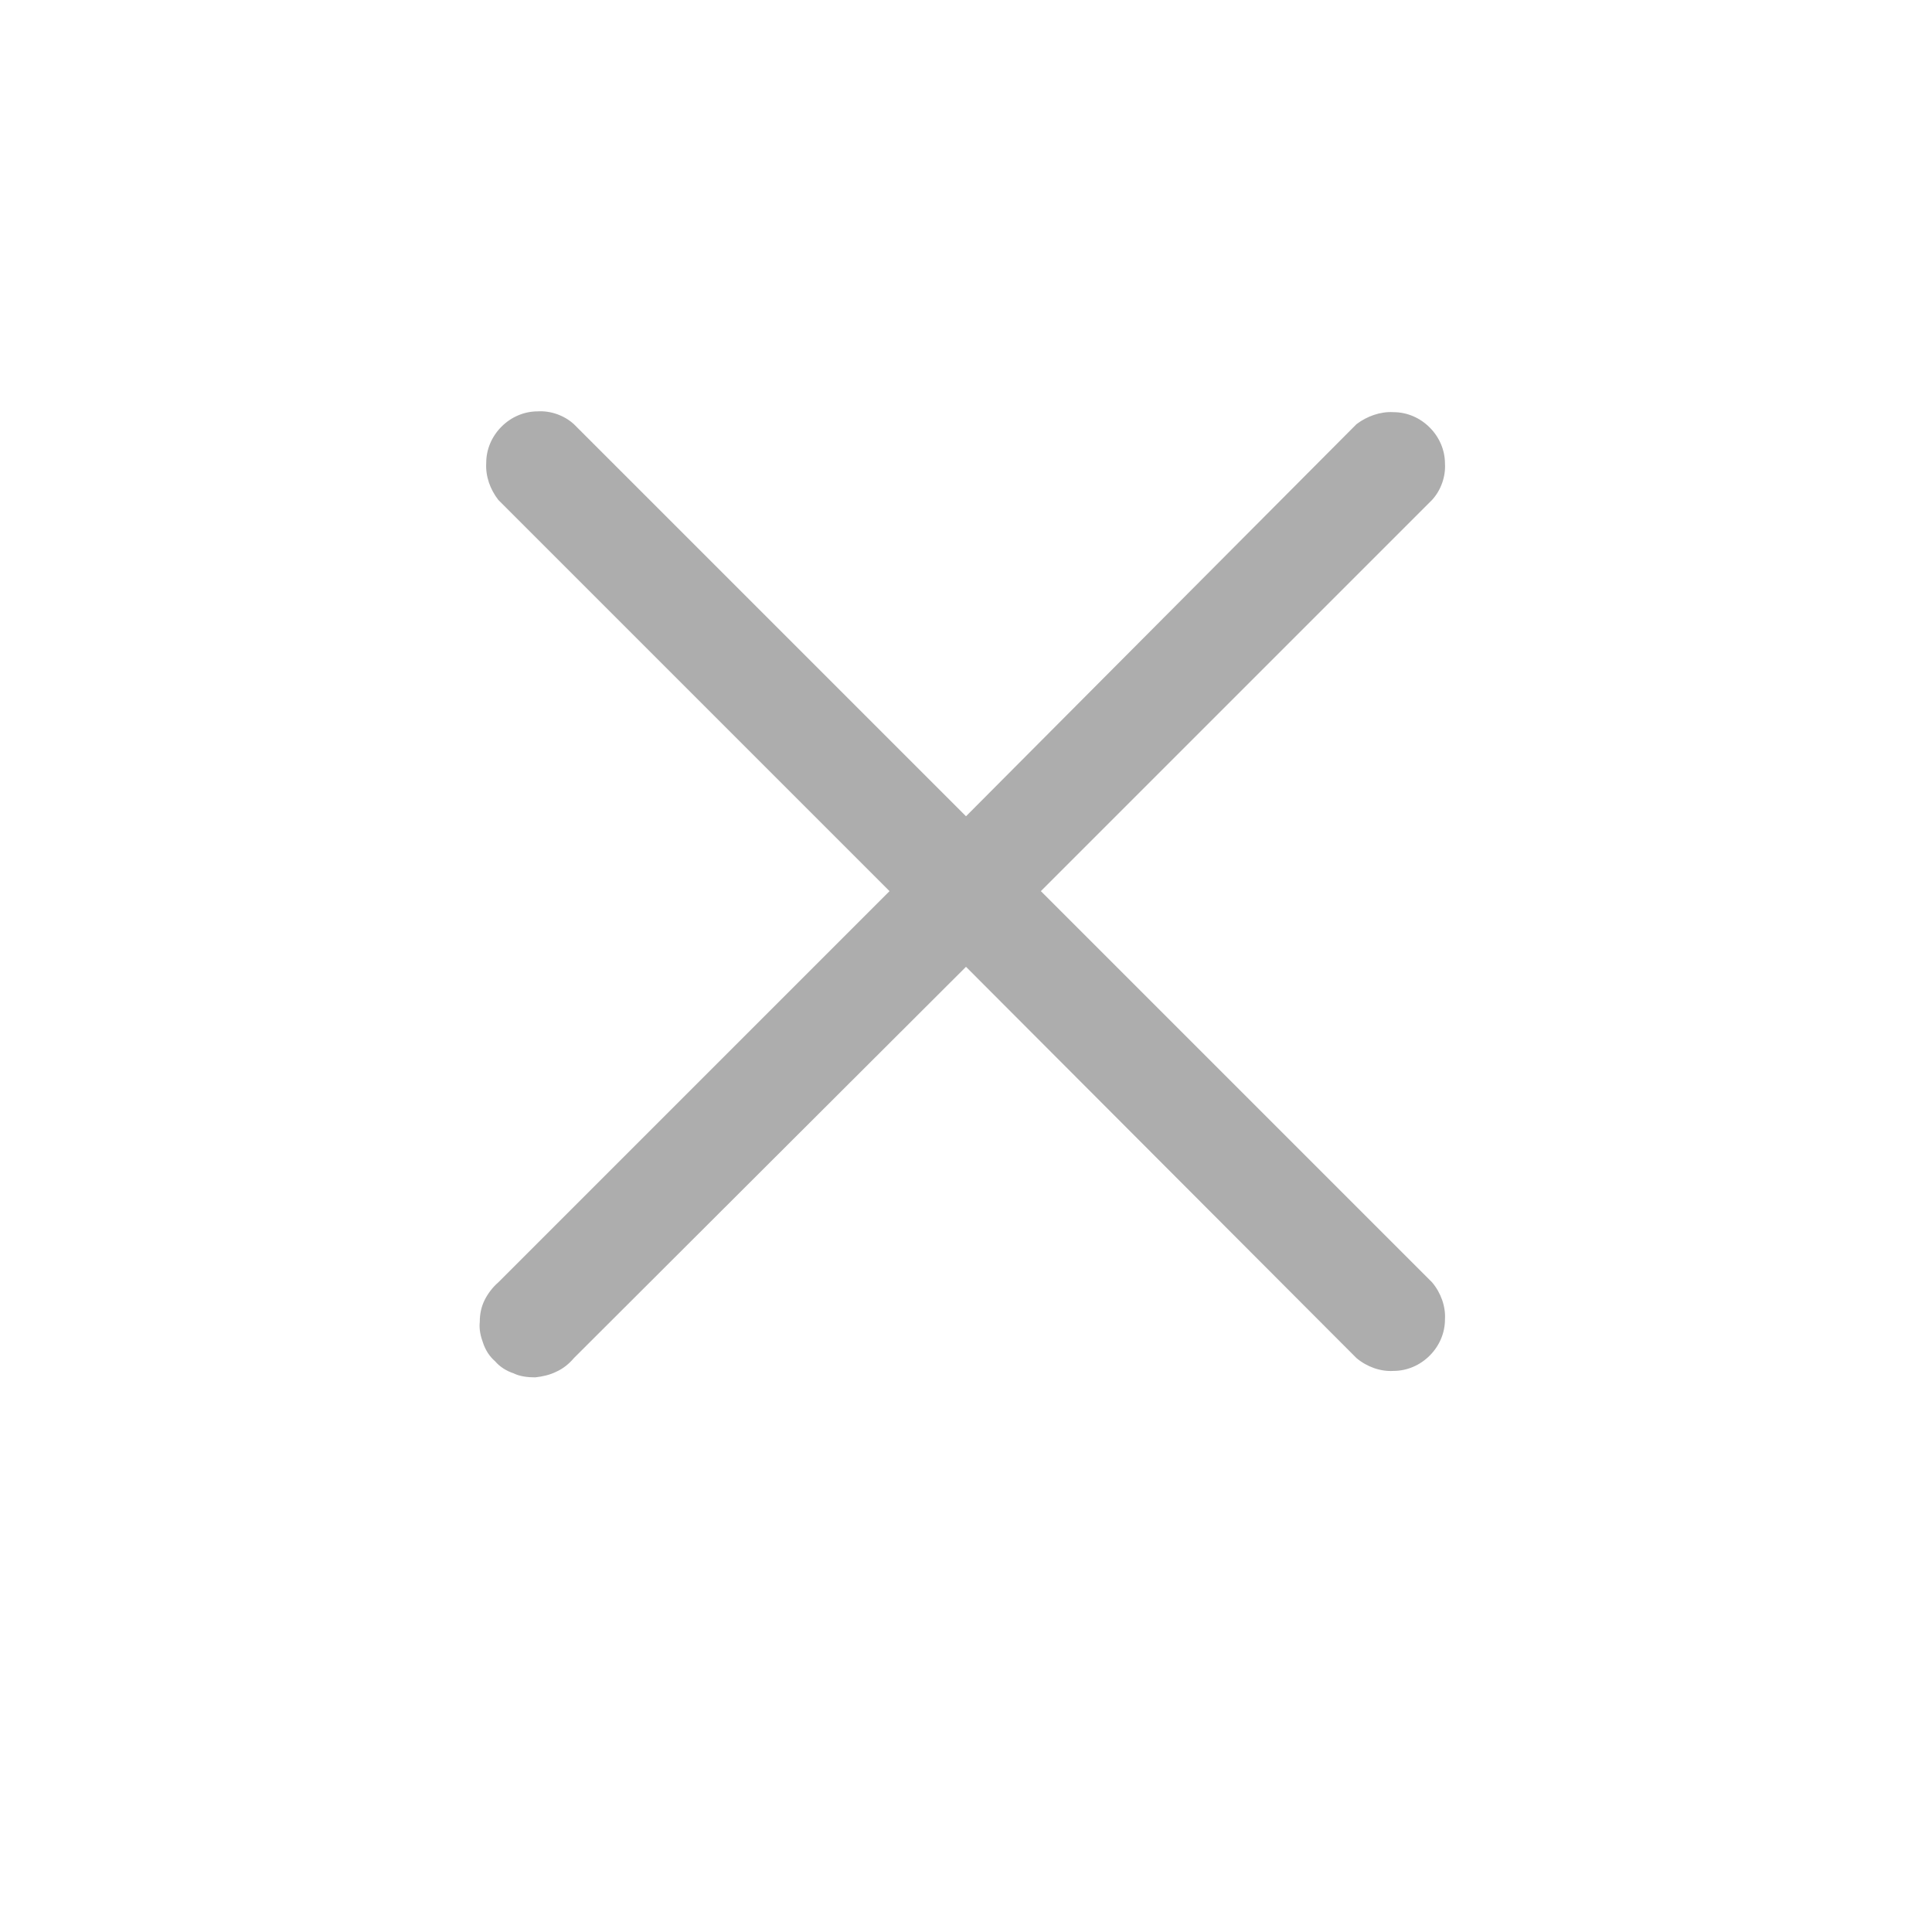 <svg width="24" height="24" viewBox="0 0 24 24" fill="none" xmlns="http://www.w3.org/2000/svg" xmlns:xlink="http://www.w3.org/1999/xlink">
	<desc>
			Created with Pixso.
	</desc>
	<defs>
		<clipPath id="clip201_28914">
			<rect id="clarity:window-close-line" width="24" height="24" transform="translate(0 -0.92)" fill="white" fill-opacity="0"/>
		</clipPath>
	</defs>
	<g opacity="0.4">
		<rect id="clarity:window-close-line" width="24" height="24" transform="translate(0 -0.92)" fill="#FFFFFF" fill-opacity="0"/>
		<g clip-path="url(#clip201_28914)">
			<path id="Vector" d="M12.93 11.07L17.79 6.21C17.9 6.09 17.96 5.92 17.95 5.76C17.95 5.59 17.88 5.43 17.76 5.31C17.64 5.19 17.48 5.12 17.31 5.12C17.15 5.11 16.98 5.17 16.85 5.27L12 10.14L7.13 5.27C7.01 5.16 6.84 5.1 6.68 5.11C6.51 5.11 6.35 5.18 6.23 5.3C6.11 5.42 6.04 5.58 6.04 5.75C6.03 5.92 6.09 6.08 6.19 6.21L11.05 11.07L6.19 15.93C6.12 15.99 6.06 16.07 6.02 16.15C5.98 16.23 5.96 16.32 5.96 16.42C5.95 16.51 5.97 16.6 6 16.68C6.03 16.77 6.08 16.85 6.15 16.91C6.21 16.98 6.29 17.03 6.38 17.06C6.46 17.1 6.56 17.11 6.65 17.11C6.74 17.1 6.83 17.08 6.91 17.04C7 17 7.07 16.94 7.13 16.87L12 12.01L16.85 16.87C16.98 16.98 17.15 17.04 17.31 17.03C17.48 17.03 17.64 16.96 17.76 16.84C17.88 16.72 17.95 16.56 17.95 16.39C17.96 16.23 17.9 16.06 17.79 15.93L12.93 11.07Z" fill="#333333" fill-opacity="1" fill-rule="nonzero"/>
		</g>
	</g>
</svg>
